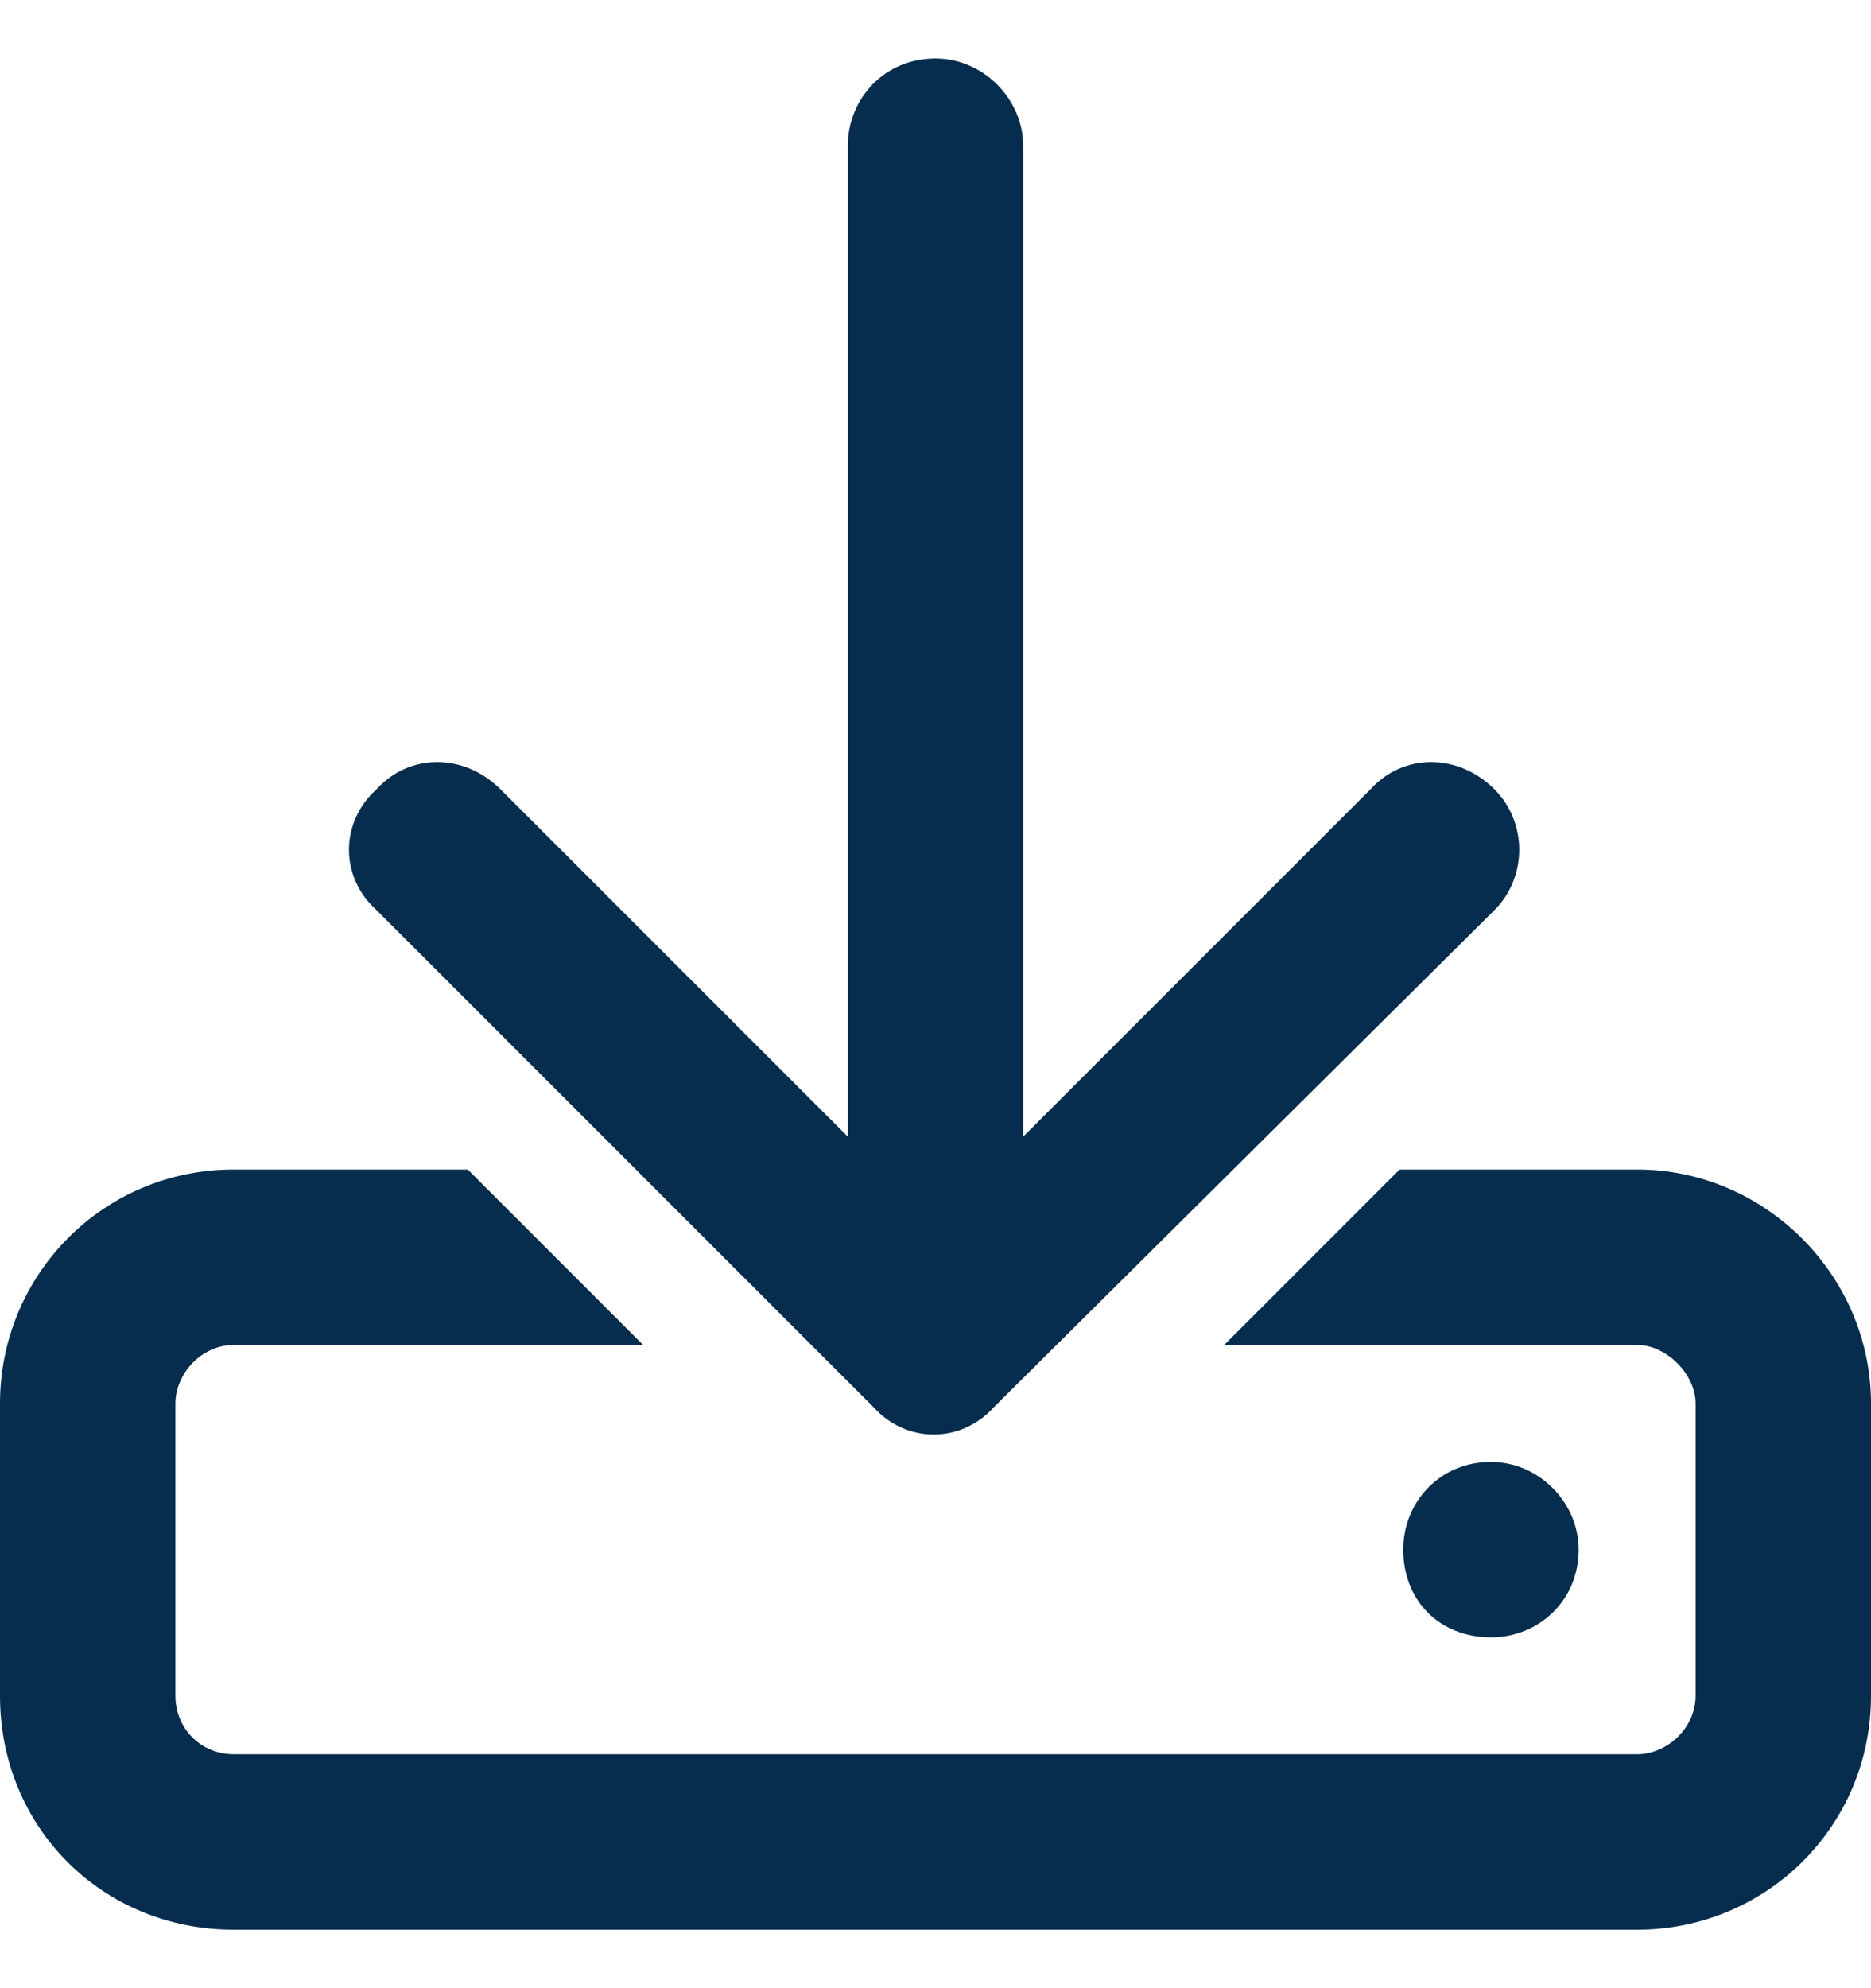 <svg width="16" height="17" viewBox="0 0 16 17" fill="none" xmlns="http://www.w3.org/2000/svg">
<path d="M8.75 1.25V9.719L11.719 6.75C12 6.438 12.469 6.438 12.781 6.75C13.062 7.031 13.062 7.5 12.781 7.781L8.5 12.031C8.219 12.344 7.75 12.344 7.469 12.031L3.219 7.781C2.906 7.5 2.906 7.031 3.219 6.75C3.5 6.438 3.969 6.438 4.281 6.75L7.25 9.719V1.25C7.25 0.844 7.562 0.5 8 0.5C8.406 0.5 8.75 0.844 8.75 1.25ZM4 10L5.5 11.5H2C1.719 11.5 1.5 11.75 1.5 12V14.5C1.5 14.781 1.719 15 2 15H14C14.25 15 14.5 14.781 14.5 14.5V12C14.5 11.75 14.25 11.5 14 11.5H10.469L11.969 10H14C15.094 10 16 10.906 16 12V14.5C16 15.625 15.094 16.5 14 16.5H2C0.875 16.5 0 15.625 0 14.5V12C0 10.906 0.875 10 2 10H4ZM13.5 13.25C13.5 13.688 13.156 14 12.75 14C12.312 14 12 13.688 12 13.25C12 12.844 12.312 12.5 12.75 12.5C13.156 12.5 13.5 12.844 13.5 13.25Z" fill="#062D4E"/>
</svg>

